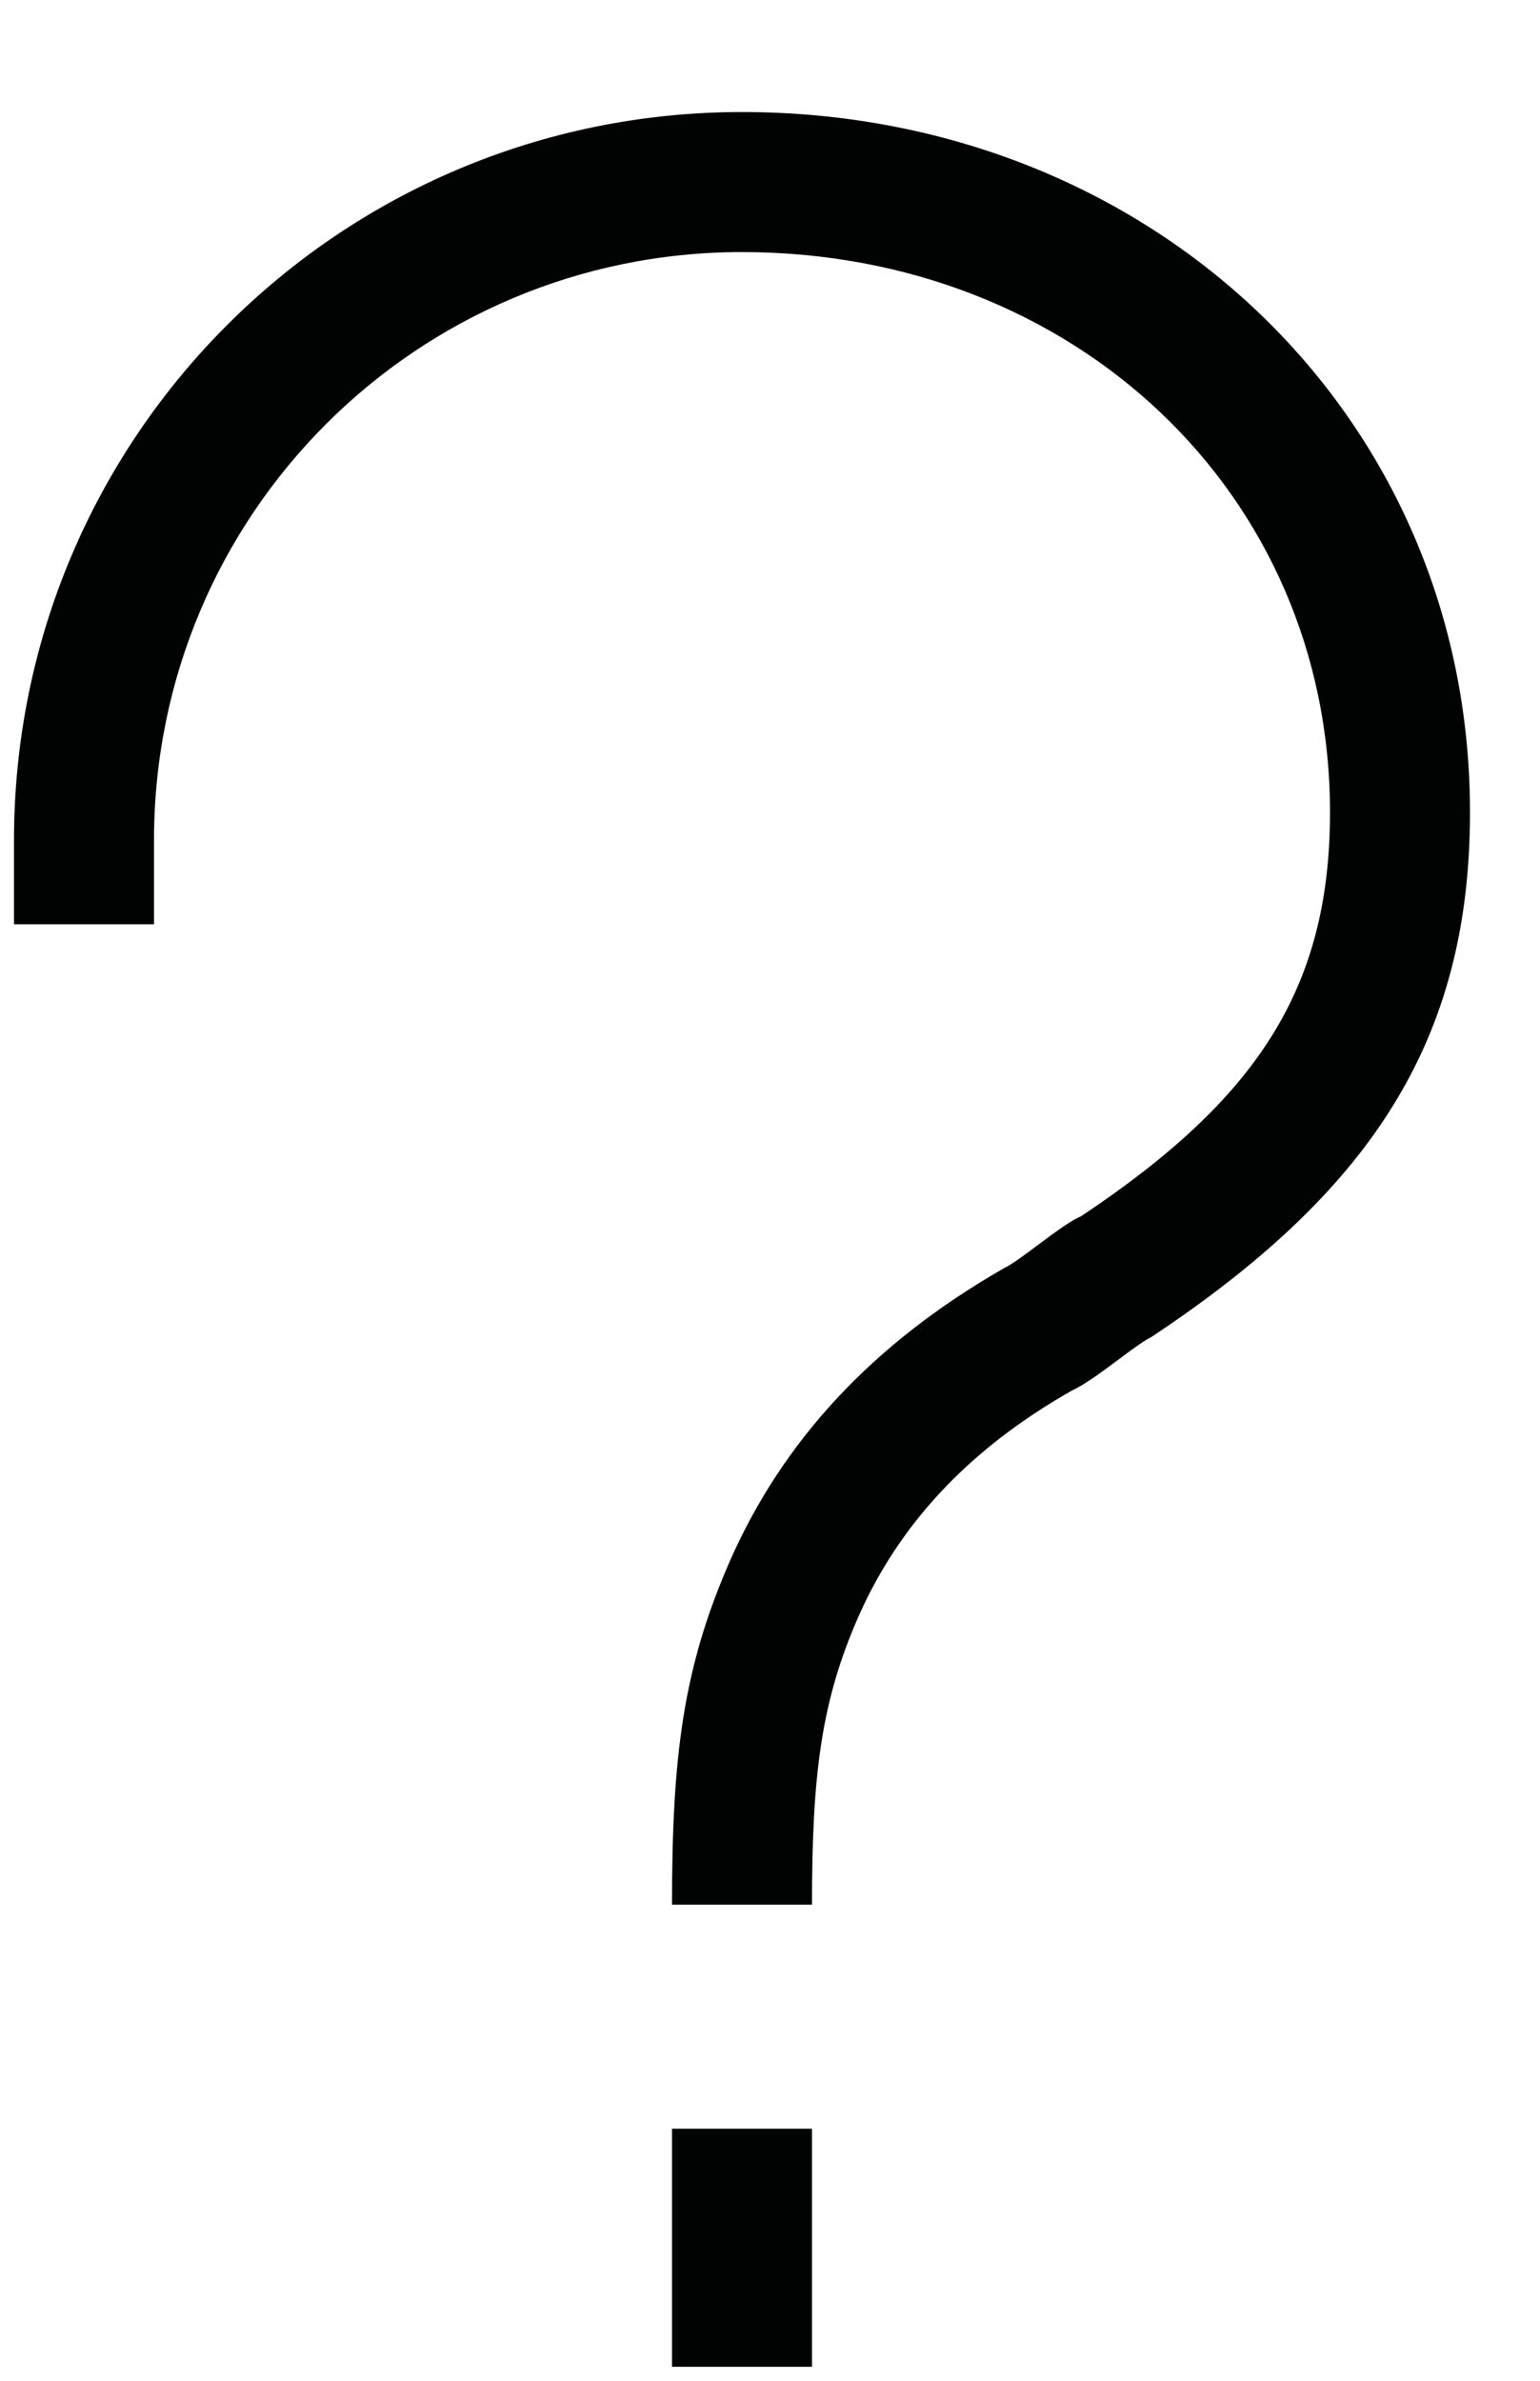 <?xml version="1.0" encoding="UTF-8" standalone="no"?>
<svg width="11px" height="17px" viewBox="0 0 11 17" version="1.1" xmlns="http://www.w3.org/2000/svg" xmlns:xlink="http://www.w3.org/1999/xlink" xmlns:sketch="http://www.bohemiancoding.com/sketch/ns">
    <!-- Generator: Sketch 3.2.2 (9983) - http://www.bohemiancoding.com/sketch -->
    <title>question</title>
    <desc>Created with Sketch.</desc>
    <defs></defs>
    <g id="Page-1" stroke="none" stroke-width="1" fill="none" fill-rule="evenodd" sketch:type="MSPage">
        <g id="Symboler_asikt" sketch:type="MSLayerGroup" transform="translate(-120, 0)" fill="#010202">
            <g id="question" transform="translate(120, 0)" sketch:type="MSShapeGroup">
                <path d="M5.8,15.2 L4.8,15.2 L4.8,16.9 L5.8,16.9 L5.8,15.2 Z" id="Shape"></path>
                <path d="M1.1,6 C1.1,3.676 2.976,1.8 5.3,1.8 C7.671,1.8 9.5,3.521 9.5,5.8 C9.5,7.062 8.975,7.849 7.723,8.684 C7.656,8.713 7.575,8.769 7.4,8.9 C7.275,8.994 7.223,9.029 7.176,9.053 C6.216,9.601 5.586,10.304 5.216,11.141 C4.877,11.911 4.8,12.549 4.8,13.6 L5.8,13.6 C5.8,12.679 5.864,12.152 6.131,11.545 C6.415,10.902 6.898,10.362 7.648,9.934 C7.744,9.887 7.825,9.831 8,9.7 C8.125,9.606 8.177,9.571 8.224,9.547 C9.785,8.511 10.5,7.438 10.5,5.8 C10.5,2.955 8.21,0.8 5.3,0.8 C2.424,0.8 0.1,3.124 0.1,6 L0.1,6.6 L1.1,6.6 L1.1,6 Z" id="Shape"></path>
            </g>
        </g>
    </g>
</svg>
